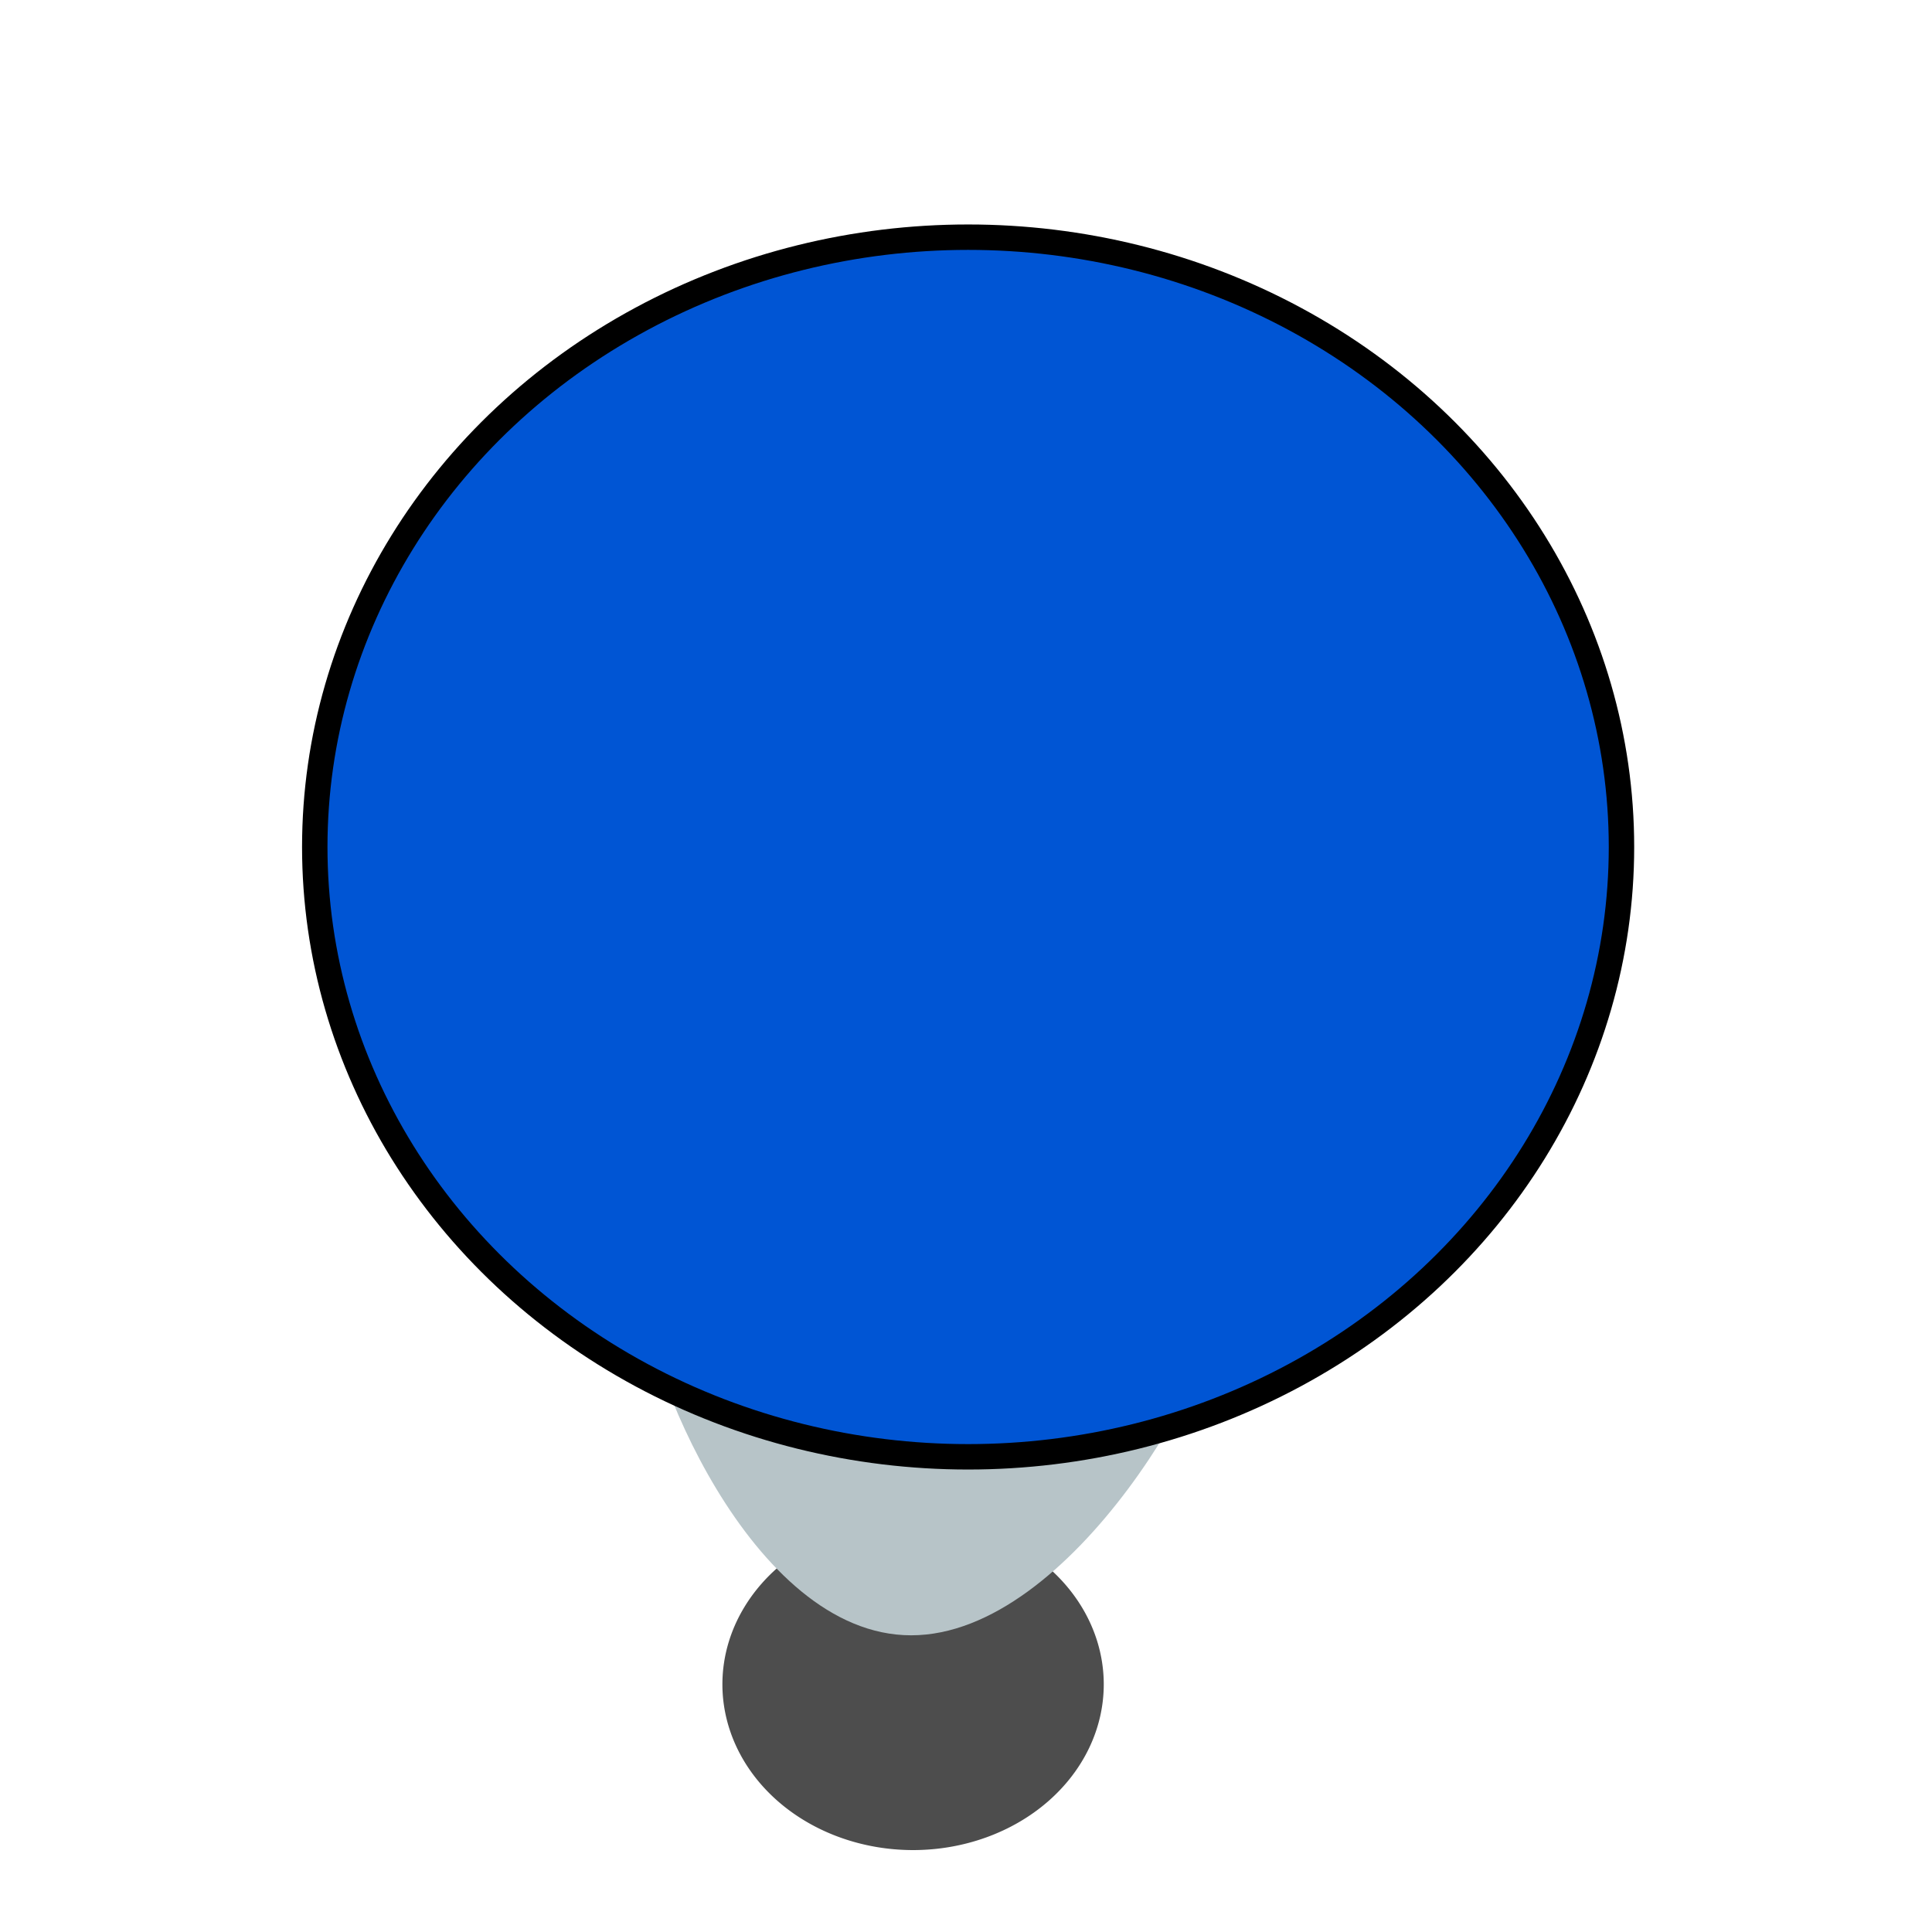 <?xml version="1.0" encoding="UTF-8" standalone="no"?>
<!-- Created with Inkscape (http://www.inkscape.org/) -->

<svg
   xmlns:dc="http://purl.org/dc/elements/1.1/"
   xmlns:cc="http://creativecommons.org/ns#"
   xmlns:rdf="http://www.w3.org/1999/02/22-rdf-syntax-ns#"
   xmlns:svg="http://www.w3.org/2000/svg"
   xmlns="http://www.w3.org/2000/svg"
   xmlns:sodipodi="http://sodipodi.sourceforge.net/DTD/sodipodi-0.dtd"
   xmlns:inkscape="http://www.inkscape.org/namespaces/inkscape"
   width="160"
   height="160"
   viewBox="0 0 42.333 42.333"
   version="1.1"
   id="svg8"
   inkscape:version="0.92.2 (5c3e80d, 2017-08-06)"
   sodipodi:docname="zapper.svg">
  <defs
     id="defs2">
    <filter
       style="color-interpolation-filters:sRGB;"
       inkscape:label="Roughen"
       id="filter2637">
      <feTurbulence
         type="fractalNoise"
         numOctaves="5"
         seed="101"
         baseFrequency="4.428 4.089"
         result="turbulence"
         id="feTurbulence2633" />
      <feDisplacementMap
         in="SourceGraphic"
         in2="turbulence"
         scale="6.743"
         yChannelSelector="G"
         xChannelSelector="R"
         id="feDisplacementMap2635"
         result="fbSourceGraphic" />
      <feColorMatrix
         result="fbSourceGraphicAlpha"
         in="fbSourceGraphic"
         values="0 0 0 -1 0 0 0 0 -1 0 0 0 0 -1 0 0 0 0 1 0"
         id="feColorMatrix2639" />
      <feTurbulence
         id="feTurbulence2641"
         type="fractalNoise"
         numOctaves="5"
         seed="101"
         baseFrequency="4.428 4.089"
         result="turbulence"
         in="fbSourceGraphic" />
      <feDisplacementMap
         in2="turbulence"
         id="feDisplacementMap2643"
         in="fbSourceGraphic"
         scale="6.7"
         yChannelSelector="G"
         xChannelSelector="R" />
    </filter>
  </defs>
  <sodipodi:namedview
     id="base"
     pagecolor="#ffffff"
     bordercolor="#666666"
     borderopacity="1.0"
     inkscape:pageopacity="0.0"
     inkscape:pageshadow="2"
     inkscape:zoom="2.8"
     inkscape:cx="46.011713"
     inkscape:cy="92.724372"
     inkscape:document-units="mm"
     inkscape:current-layer="layer1"
     showgrid="false"
     units="px"
     inkscape:window-width="1680"
     inkscape:window-height="987"
     inkscape:window-x="-8"
     inkscape:window-y="-8"
     inkscape:window-maximized="1" />
  <g
     inkscape:label="Layer 1"
     inkscape:groupmode="layer"
     id="layer1"
     transform="translate(0,-254.667)">
    <path
       style="fill:#4d4d4d;fill-opacity:1;stroke:none;stroke-width:0.28;stroke-opacity:1"
       d="m 15.829,291.573 a 4.178,3.632 0 0 1 4.178,-3.632 4.178,3.632 0 0 1 4.178,3.632 4.178,3.632 0 0 1 -4.178,3.632 4.178,3.632 0 0 1 -4.178,-3.632 z"
       id="path2361"
       inkscape:connector-curvature="0" />
    <path
       style="fill:#b7c4c8;fill-opacity:1;stroke:none;stroke-width:0.316;stroke-opacity:1"
       d="m 14.073,282.833 c -5e-6,-1.677 2.854,-3.036 6.376,-3.036 3.521,0 6.376,1.359 6.376,3.036 6e-6,1.677 -3.339,7.666 -6.86,7.666 -3.521,0 -5.891,-5.989 -5.891,-7.666 z"
       id="path2361-0"
       inkscape:connector-curvature="0"
       sodipodi:nodetypes="cscsc" />
    <ellipse
       style="fill:#0055d4;fill-opacity:1;stroke:#000000;stroke-width:0.557;stroke-opacity:1;filter:url(#filter2637)"
       id="path2379"
       cx="-21.119"
       cy="-270.202"
       rx="14.316"
       ry="13.362"
       transform="rotate(180,0.047,1.512)" />
  </g>
</svg>
